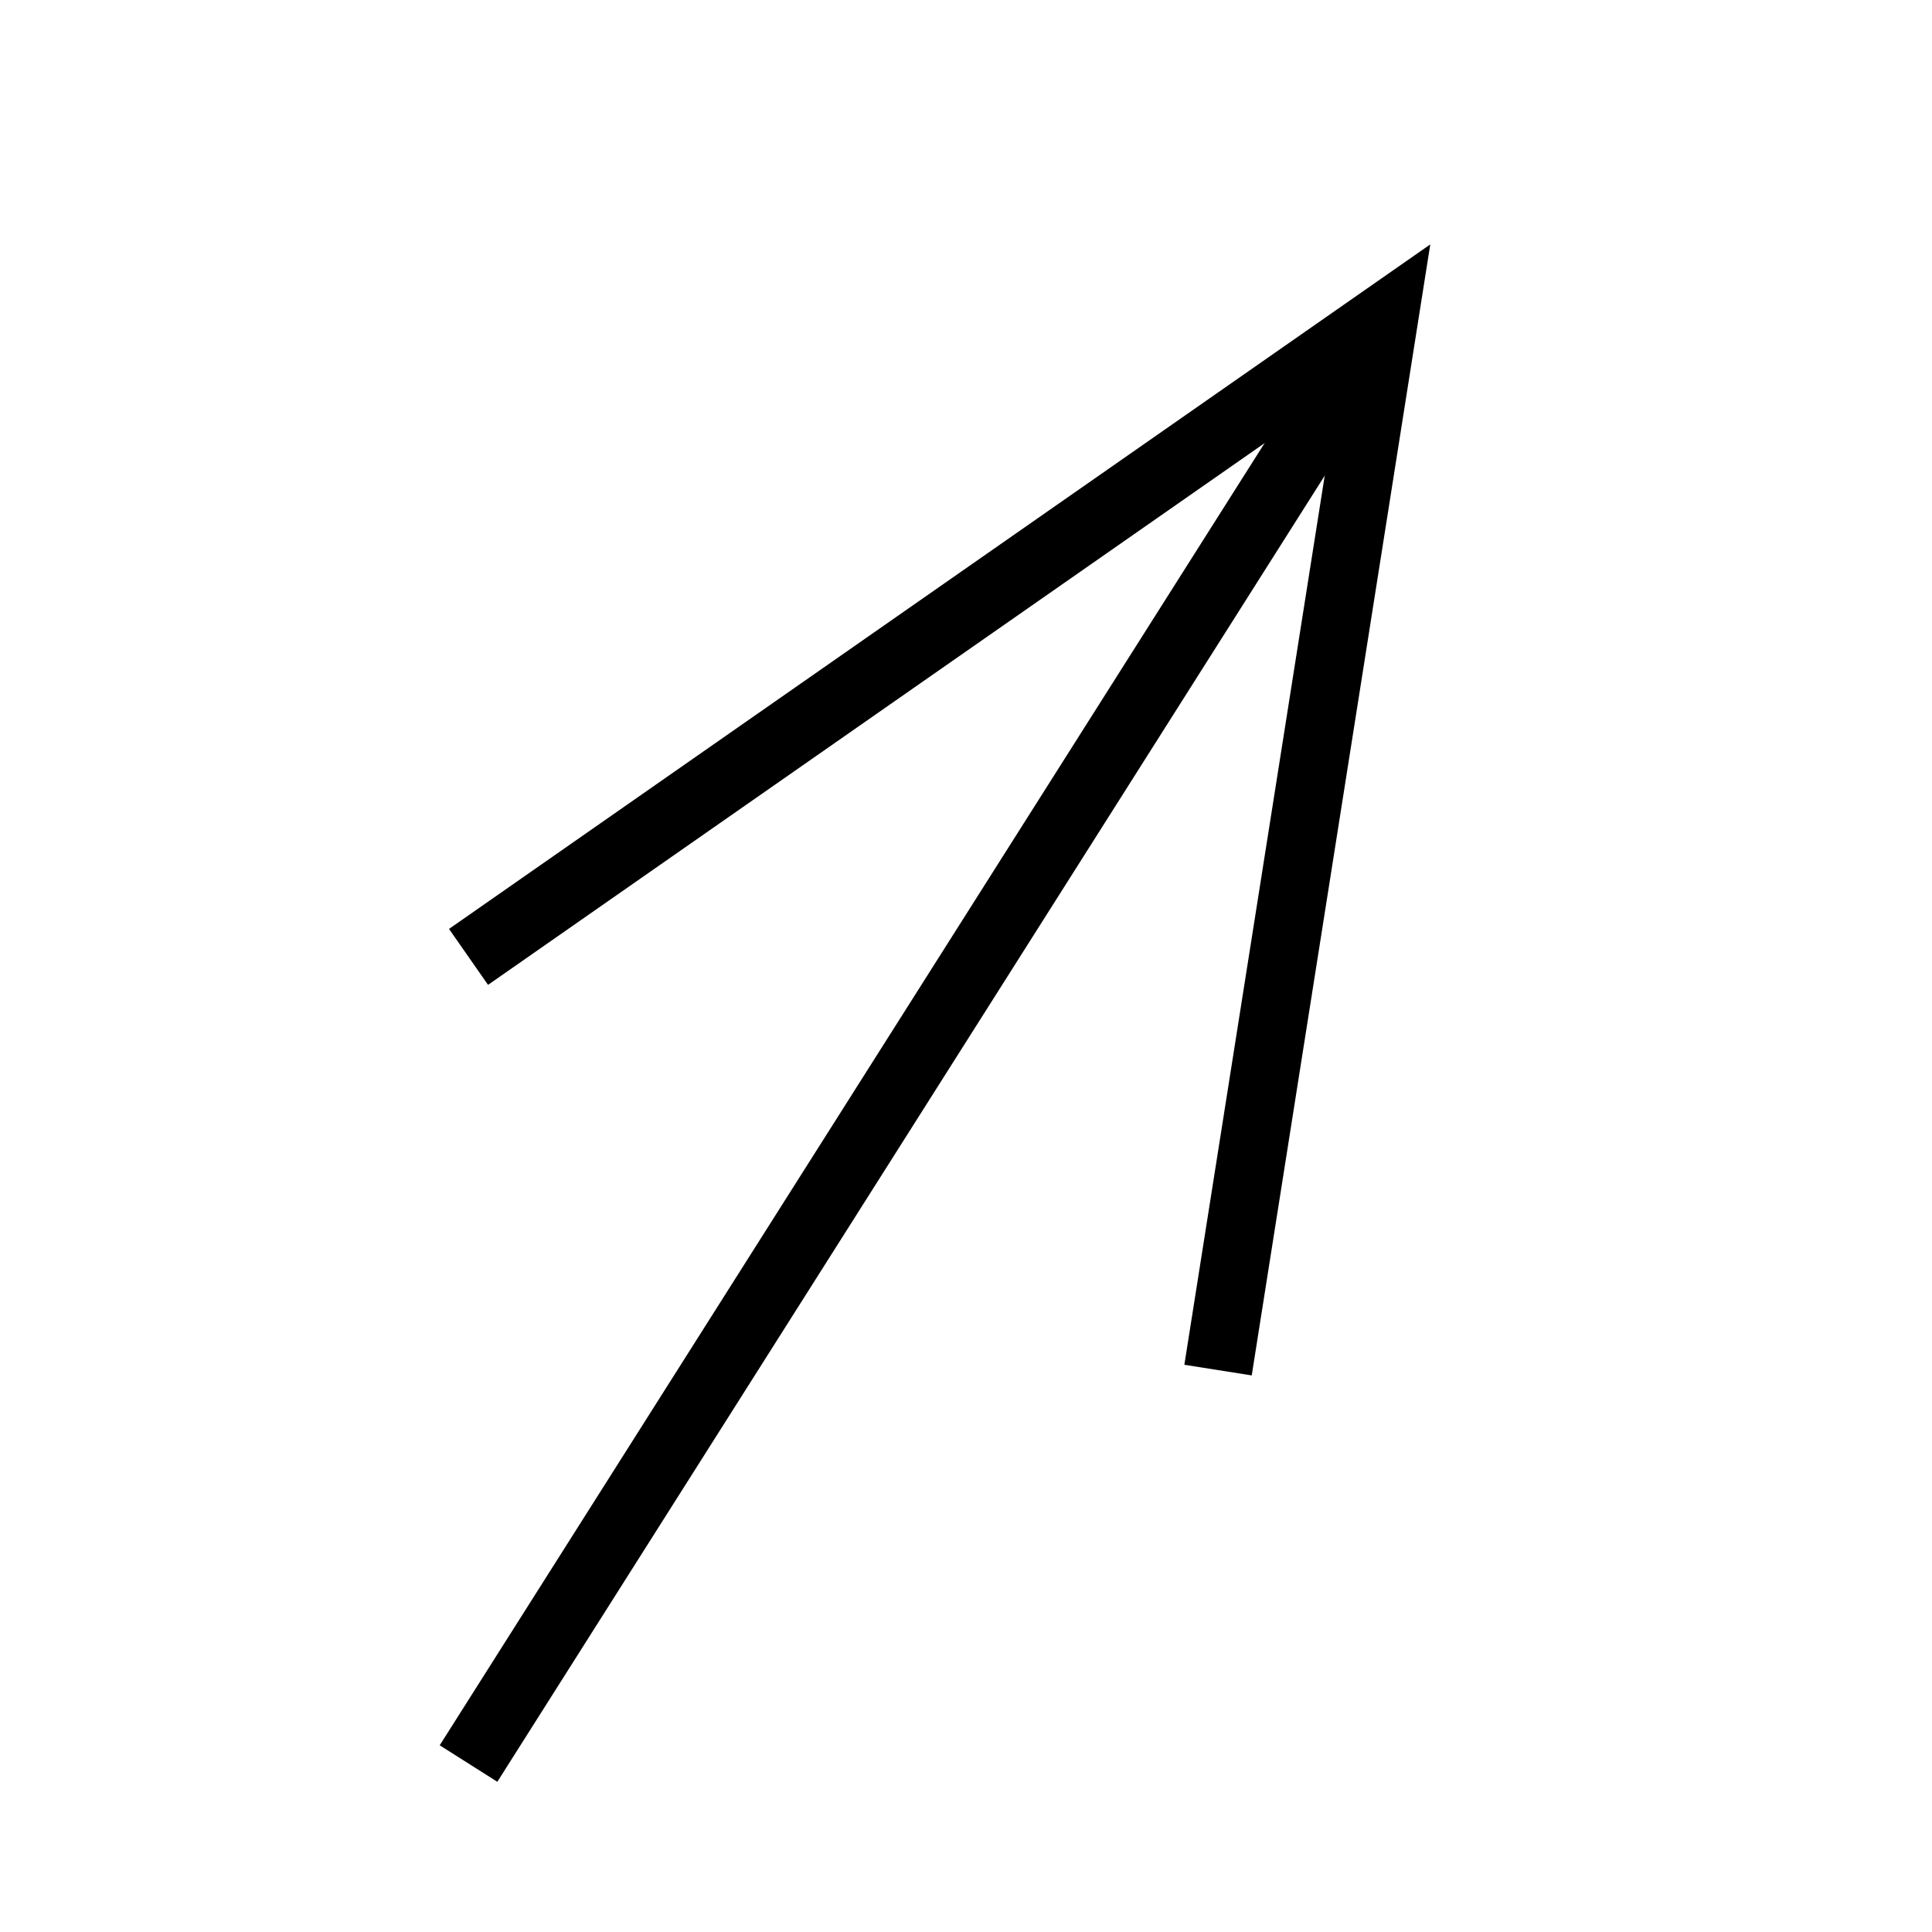 <?xml version="1.0" encoding="UTF-8" standalone="no"?>
<!-- Created with Inkscape (http://www.inkscape.org/) -->

<svg
   width="85"
   height="85"
   viewBox="0 0 22.49 22.49"
   version="1.1"
   id="svg11981"
   sodipodi:docname="outlink1.svg"
   inkscape:version="1.1 (c68e22c387, 2021-05-23)"
   xmlns:inkscape="http://www.inkscape.org/namespaces/inkscape"
   xmlns:sodipodi="http://sodipodi.sourceforge.net/DTD/sodipodi-0.dtd"
   xmlns="http://www.w3.org/2000/svg"
   xmlns:svg="http://www.w3.org/2000/svg">
  <sodipodi:namedview
     id="namedview11983"
     pagecolor="#ffffff"
     bordercolor="#666666"
     borderopacity="1.0"
     inkscape:pageshadow="2"
     inkscape:pageopacity="0.0"
     inkscape:pagecheckerboard="true"
     inkscape:document-units="mm"
     showgrid="false"
     width="85mm"
     units="px"
     inkscape:zoom="0.46324355"
     inkscape:cx="195.3616"
     inkscape:cy="247.1702"
     inkscape:window-width="1366"
     inkscape:window-height="705"
     inkscape:window-x="-8"
     inkscape:window-y="-8"
     inkscape:window-maximized="1"
     inkscape:current-layer="layer1" />
  <defs
     id="defs11978" />
  <g
     inkscape:label="Layer 1"
     inkscape:groupmode="layer"
     id="layer1">
    <circle
       style="fill:#e1e1e1;fill-opacity:1;fill-rule:evenodd;stroke:#000000;stroke-width:0;stroke-linecap:round;paint-order:stroke fill markers"
       id="path279161"
       cx="-8.174"
       cy="72.358"
       r="11.245" />
    <path
       style="fill:none;stroke:#000000;stroke-width:0.794;stroke-linecap:butt;stroke-linejoin:miter;stroke-miterlimit:4;stroke-dasharray:none;stroke-opacity:1"
       d="M 5.454,20.529 16.112,3.704"
       id="path6728"
       sodipodi:nodetypes="cc" />
    <path
       style="fill:none;stroke:#000000;stroke-width:0.794;stroke-linecap:butt;stroke-linejoin:miter;stroke-miterlimit:4;stroke-dasharray:none;stroke-opacity:1"
       d="M 5.454,11.139 16.112,3.704 14.179,15.949"
       id="path6730"
       sodipodi:nodetypes="ccc" />
  </g>
</svg>
